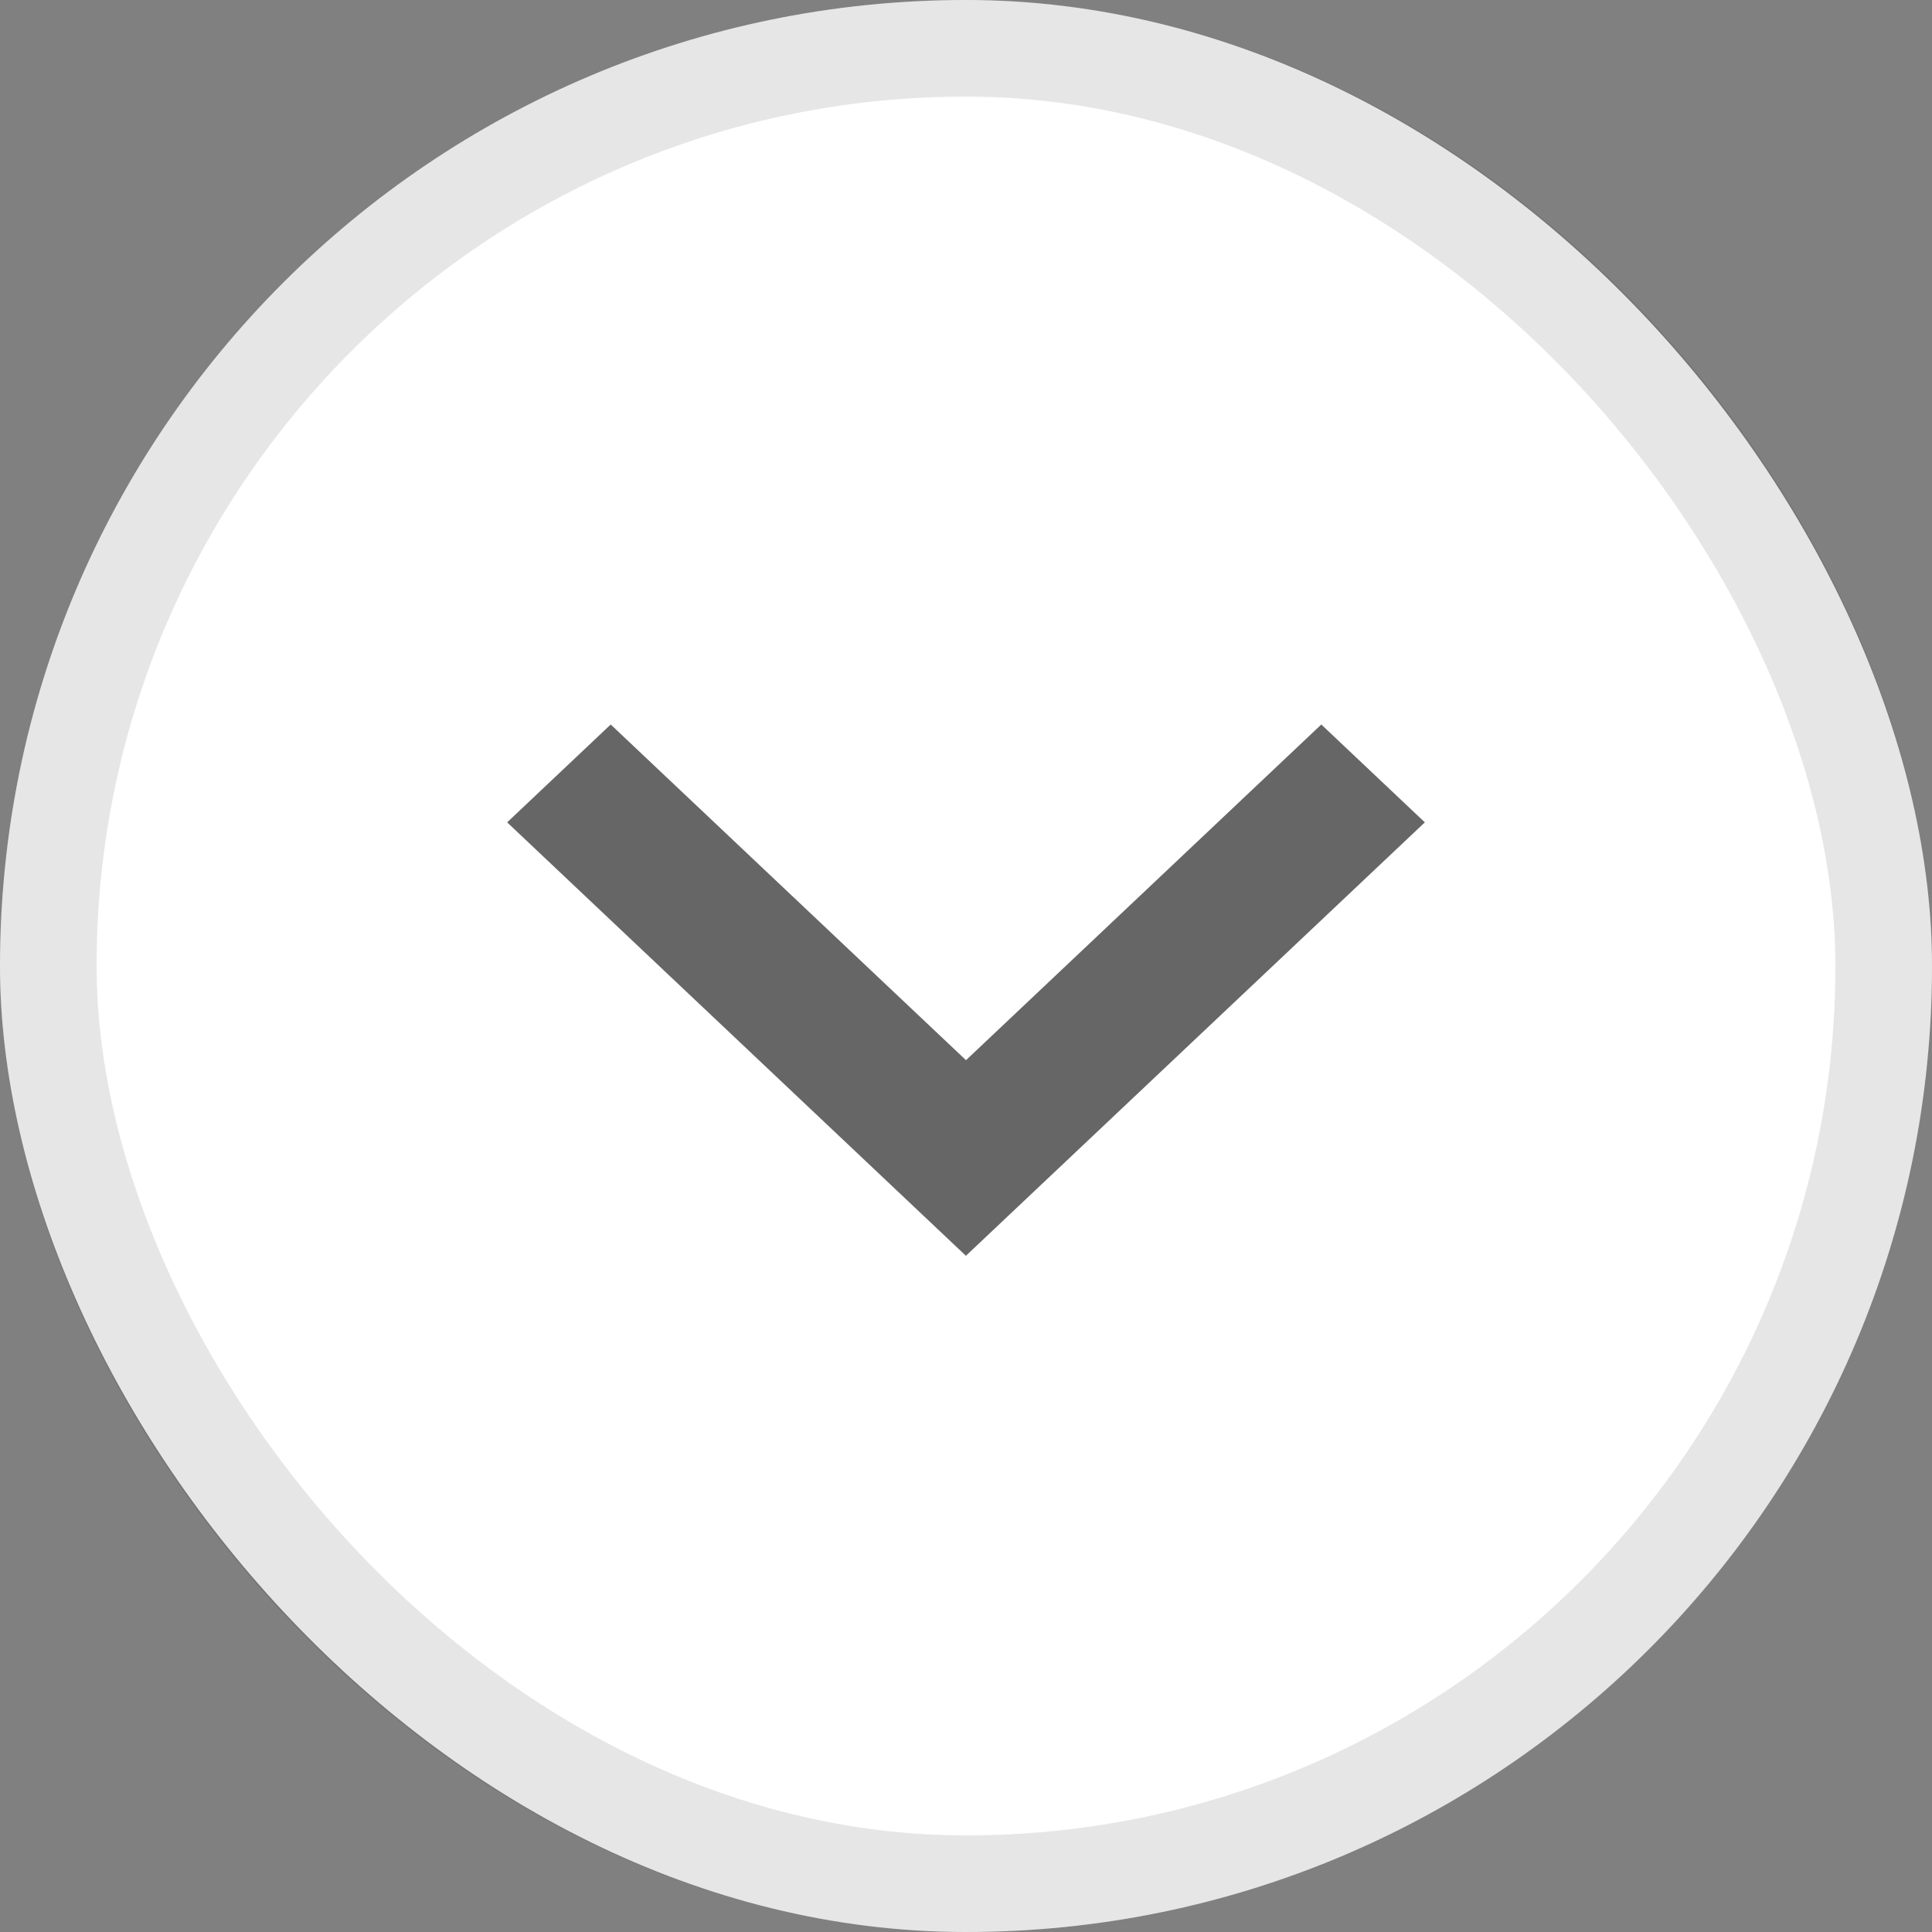 <svg width="20" height="20" viewBox="0 0 20 20" fill="none" xmlns="http://www.w3.org/2000/svg">
<rect x="0" y="0" width="20" height="20" fill="#808080" stroke="none"/>
<rect width="20" height="20" rx="10" fill="white"/>
<path fill-rule="evenodd" clip-rule="evenodd" d="M14.75 8.513L9.999 13L5.25 8.513L6.322 7.5L10 10.975L13.678 7.5L14.75 8.513Z" fill="black" fill-opacity="0.6"/>
<rect x="0.5" y="0.5" width="19" height="19" rx="9.5" stroke="black" stroke-opacity="0.1"/>
</svg>
